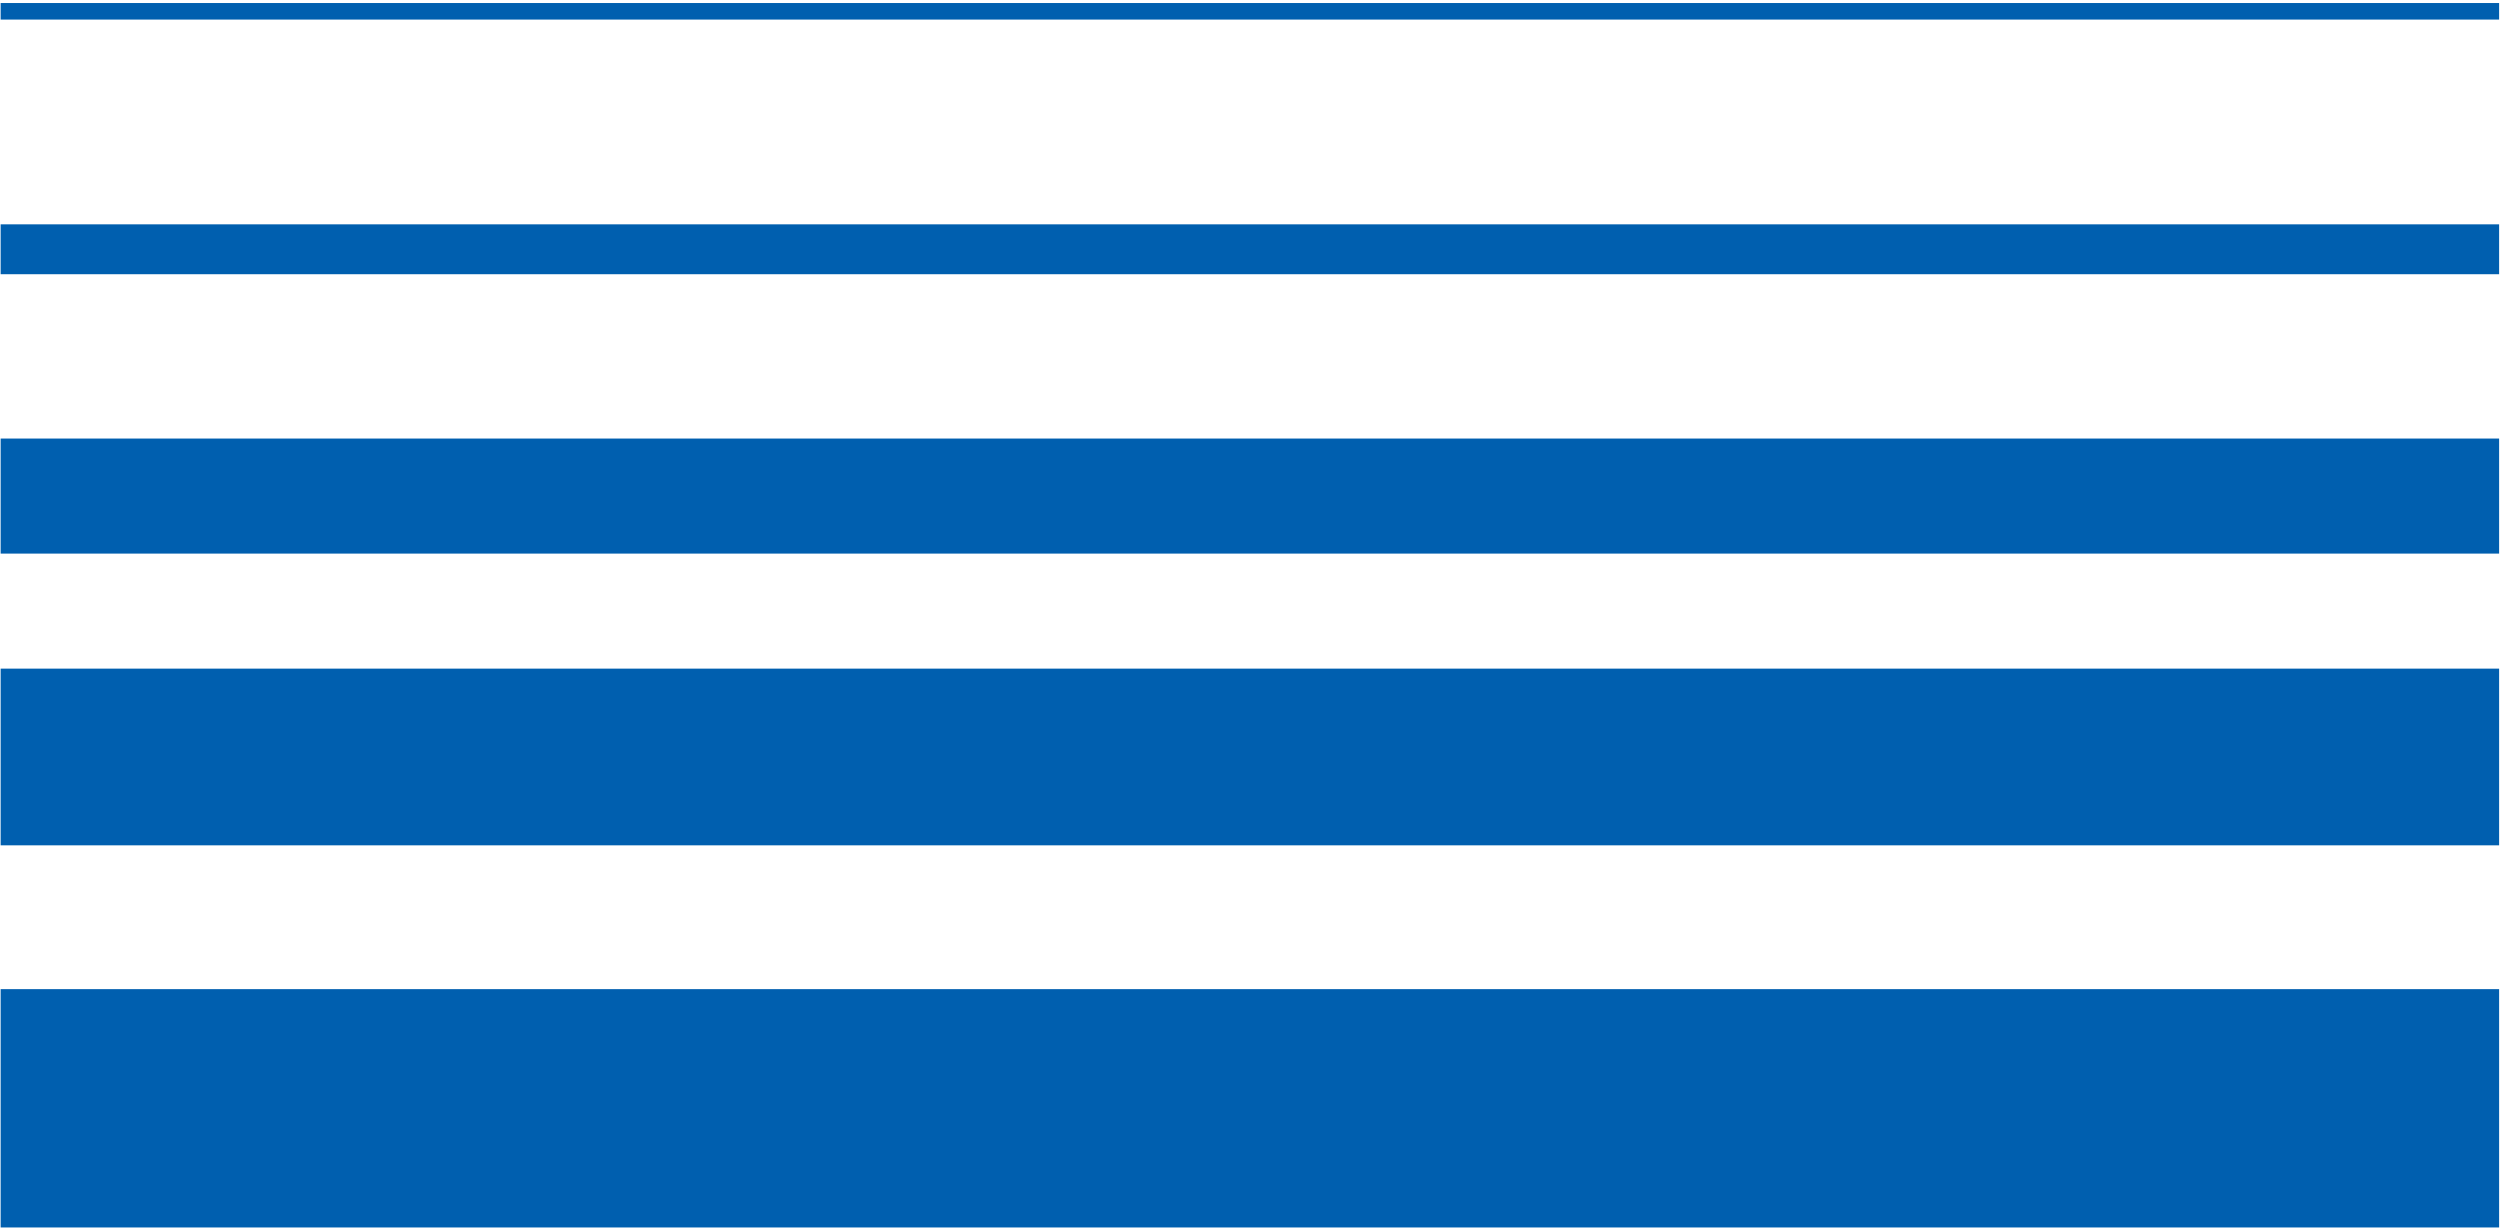 <svg width="397" height="195" viewBox="0 0 397 195" fill="none" xmlns="http://www.w3.org/2000/svg">
<path d="M0.102 194.919V157.076H396.86V194.919H0.102Z" fill="#005faf"/>
<path d="M0.102 134.239V106.178H396.86V134.239H0.102Z" fill="#005faf"/>
<path d="M0.102 87.911V69.641H396.86V87.911H0.102Z" fill="#005faf"/>
<path d="M0.102 43.546V35.625H396.86V43.546H0.102Z" fill="#005faf"/>
<path d="M0.102 3.109V0.481H396.86V3.109H0.102Z" fill="#005faf"/>
</svg>
